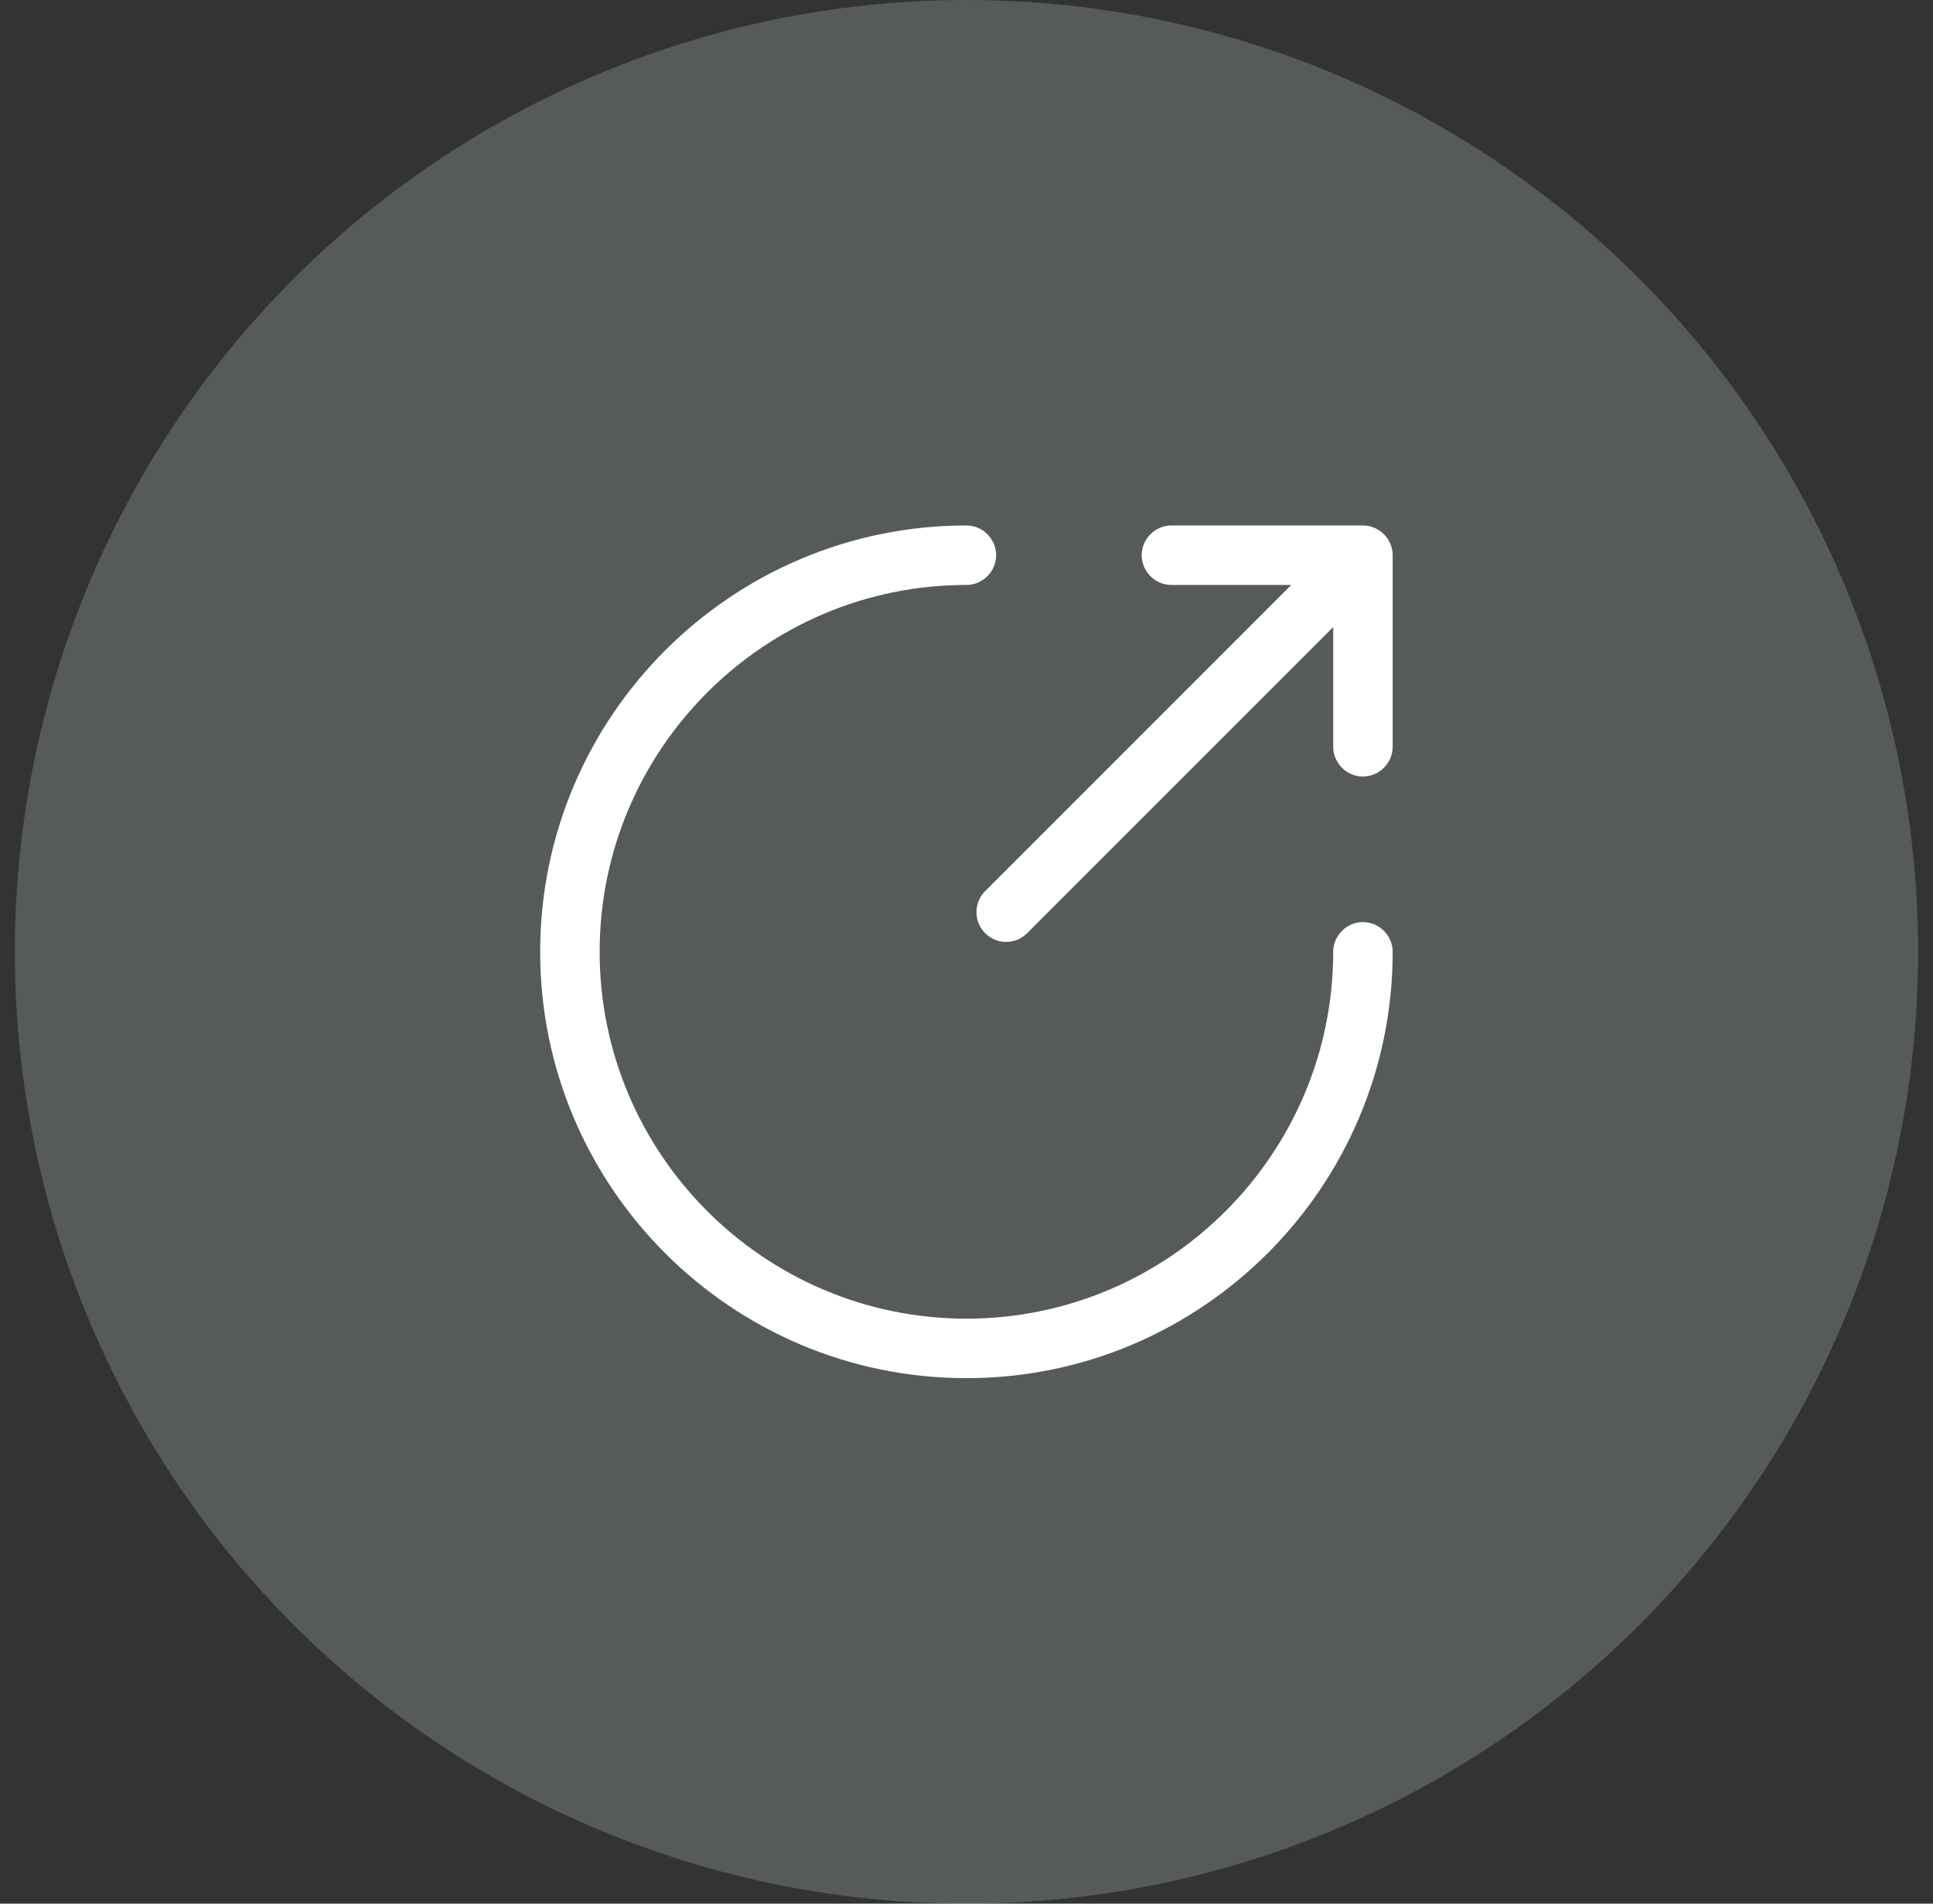 <svg width="65" height="64" viewBox="0 0 65 64" fill="none" xmlns="http://www.w3.org/2000/svg">
<rect x="0" y="0" width="65" height="64" fill="#333333" stroke="none"/>
<circle cx="32.5" cy="32" r="32" fill="#E9F6FB" fill-opacity="0.2"/>
<path d="M32.497 46.333C24.591 46.333 18.164 39.907 18.164 32C18.164 24.093 24.591 17.666 32.497 17.666C33.044 17.666 33.497 18.12 33.497 18.666C33.497 19.213 33.044 19.666 32.497 19.666C25.697 19.666 20.164 25.2 20.164 32C20.164 38.8 25.697 44.333 32.497 44.333C39.297 44.333 44.831 38.8 44.831 32C44.831 31.453 45.284 31 45.831 31C46.377 31 46.831 31.453 46.831 32C46.831 39.907 40.404 46.333 32.497 46.333Z" fill="white"/>
<path d="M33.833 31.667C33.579 31.667 33.326 31.573 33.126 31.373C32.739 30.987 32.739 30.347 33.126 29.96L44.059 19.027C44.446 18.64 45.086 18.64 45.473 19.027C45.859 19.413 45.859 20.053 45.473 20.44L34.539 31.373C34.339 31.573 34.086 31.667 33.833 31.667Z" fill="white"/>
<path d="M45.831 26.107C45.284 26.107 44.831 25.653 44.831 25.107V19.666H39.391C38.844 19.666 38.391 19.213 38.391 18.666C38.391 18.12 38.844 17.666 39.391 17.666H45.831C46.377 17.666 46.831 18.12 46.831 18.666V25.107C46.831 25.653 46.377 26.107 45.831 26.107Z" fill="white"/>
</svg>

